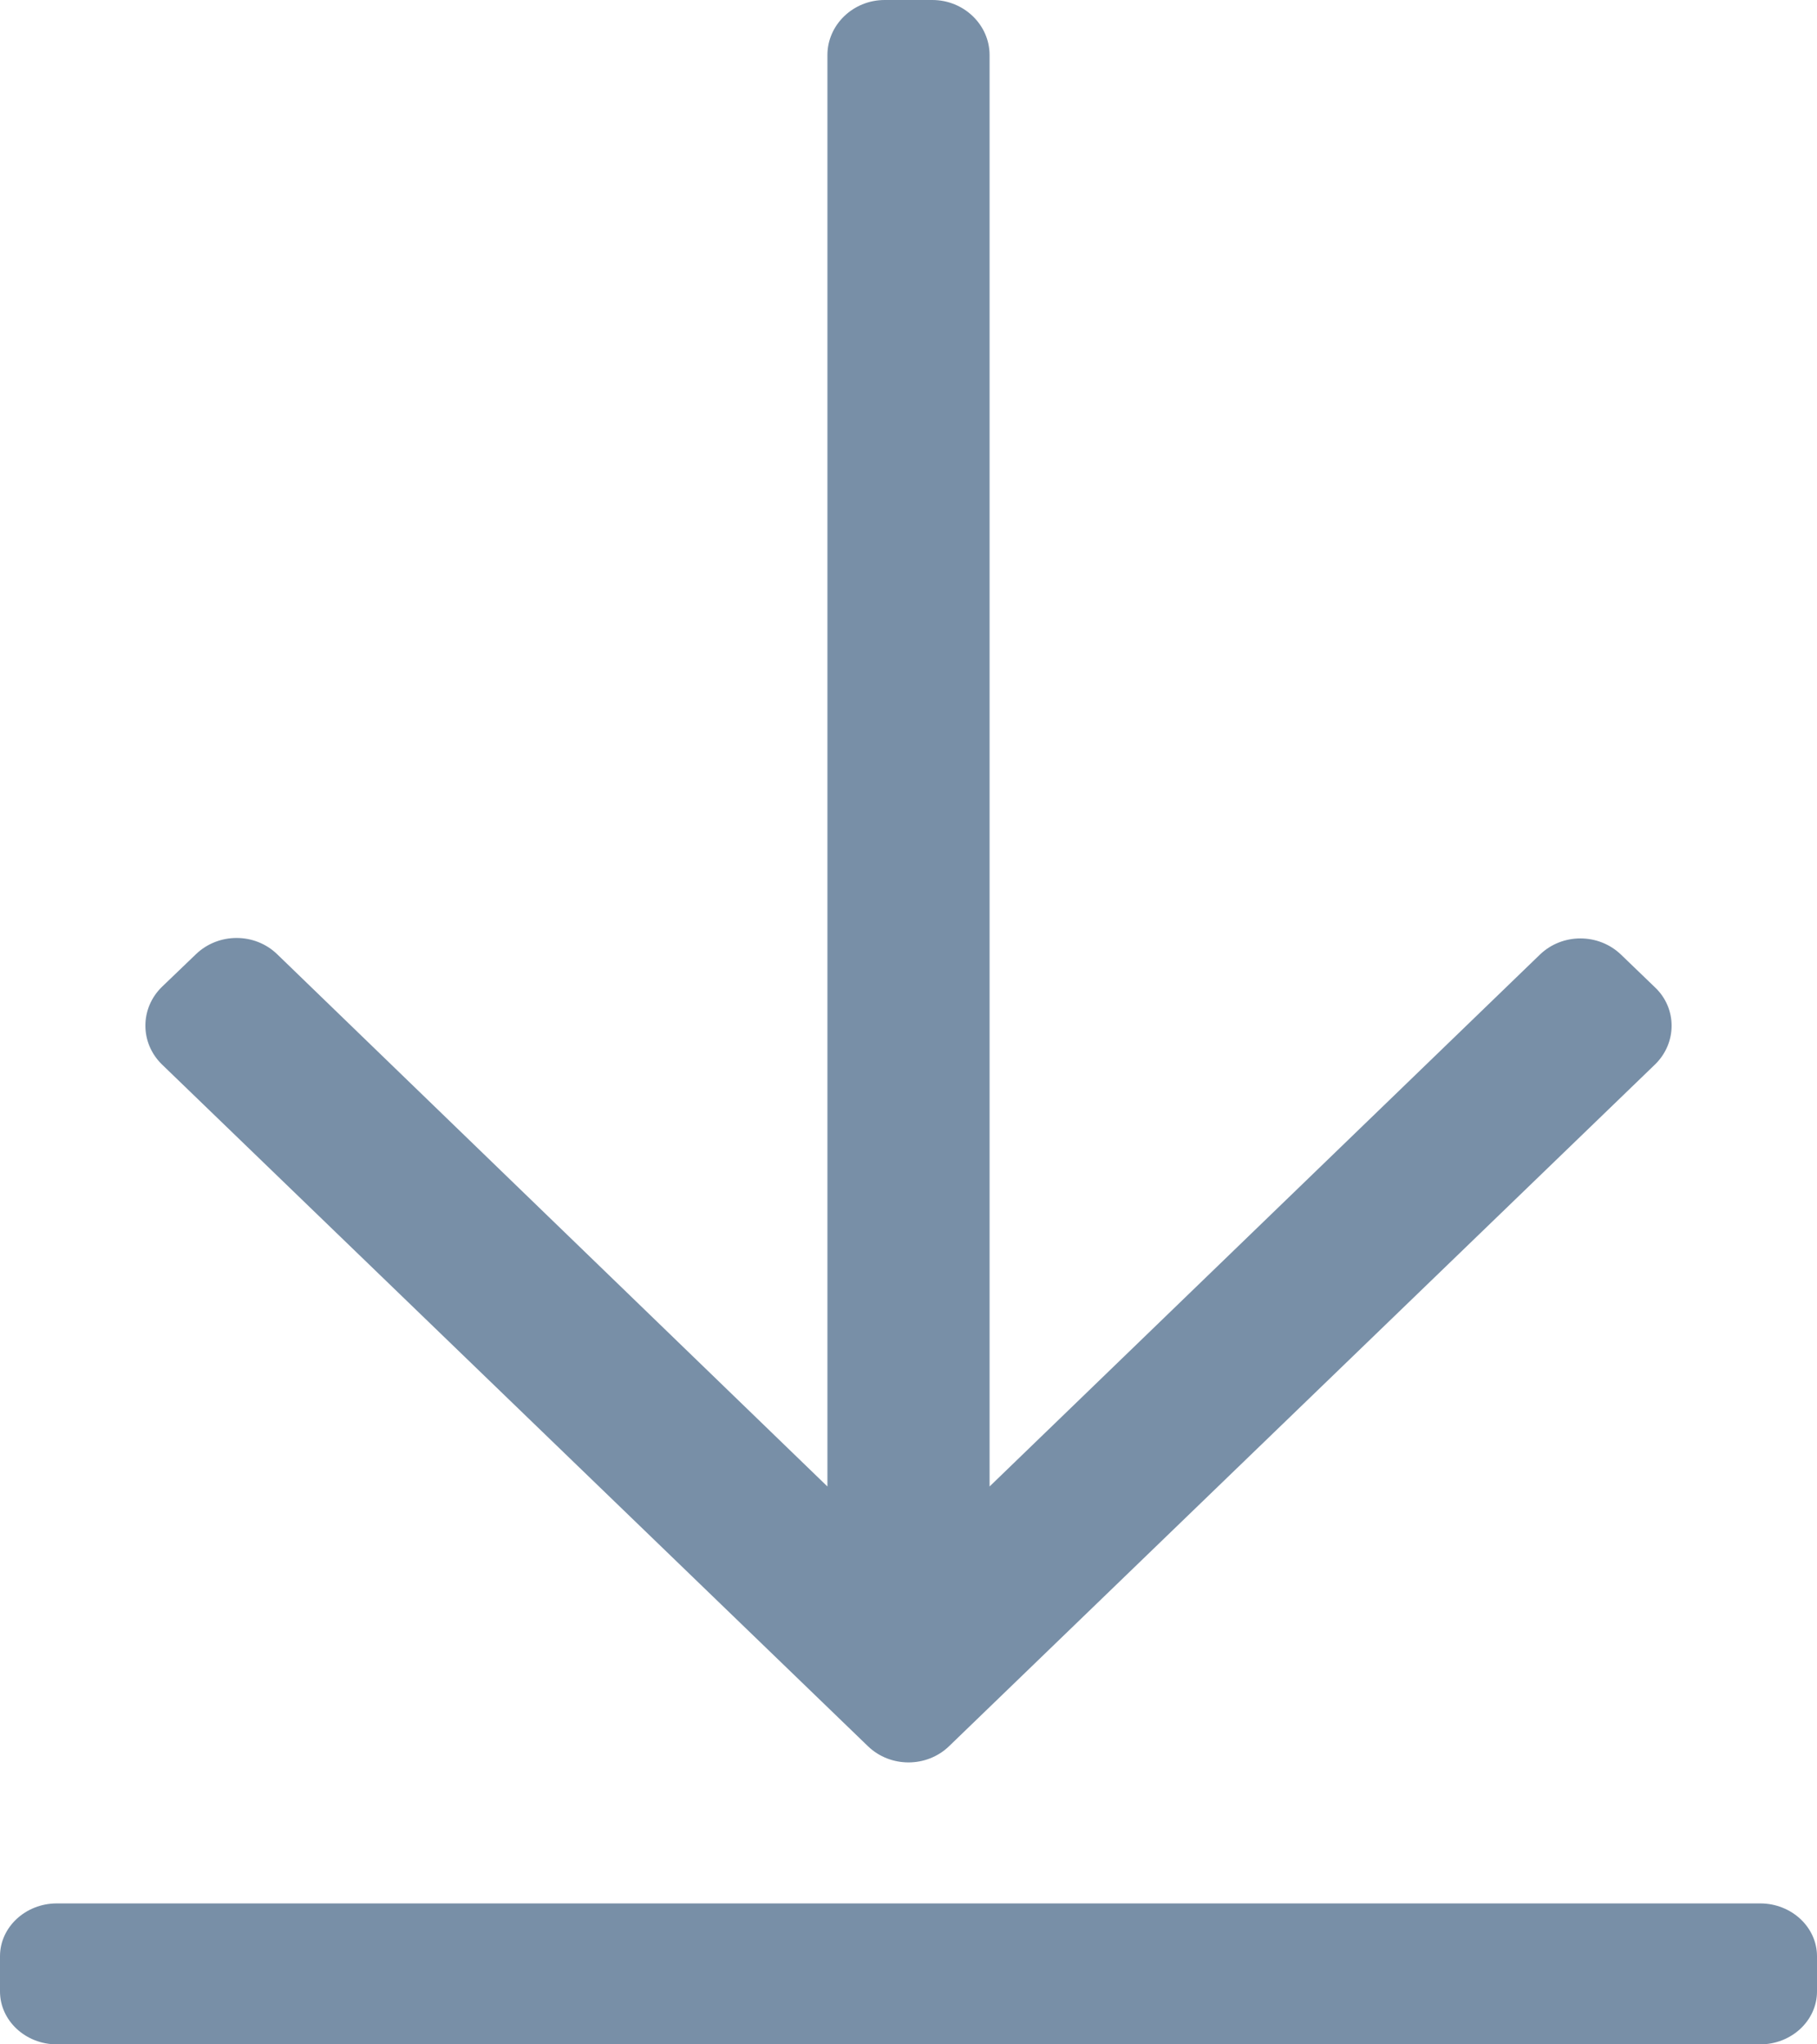 <?xml version="1.0" encoding="UTF-8"?>
<svg width="16px" height="18px" viewBox="0 0 16 18" version="1.1" xmlns="http://www.w3.org/2000/svg" xmlns:xlink="http://www.w3.org/1999/xlink">
    <title>Withdraw</title>
    <g id="Withdraw" stroke="none" stroke-width="1" fill="none" fill-rule="evenodd">
        <path d="M14.572,9.374 L8.357,15.375 C8.16,15.565 7.84,15.565 7.643,15.375 L1.428,9.374 C1.231,9.184 1.231,8.877 1.428,8.687 L1.726,8.401 C1.924,8.211 2.243,8.211 2.44,8.401 L7.286,13.088 L7.286,0.485 C7.286,0.218 7.513,0 7.79,0 L8.21,0 C8.487,0 8.714,0.218 8.714,0.485 L8.714,13.088 L13.56,8.405 C13.757,8.215 14.076,8.215 14.274,8.405 L14.572,8.692 C14.769,8.877 14.769,9.184 14.572,9.374 Z M16,17.534 L16,17.224 C16,16.968 15.775,16.759 15.5,16.759 L0.5,16.759 C0.225,16.759 0,16.968 0,17.224 L0,17.534 C0,17.791 0.225,18 0.5,18 L15.5,18 C15.775,18 16,17.791 16,17.534 Z" fill="#788FA7" fill-rule="nonzero"></path>
    </g>
</svg>